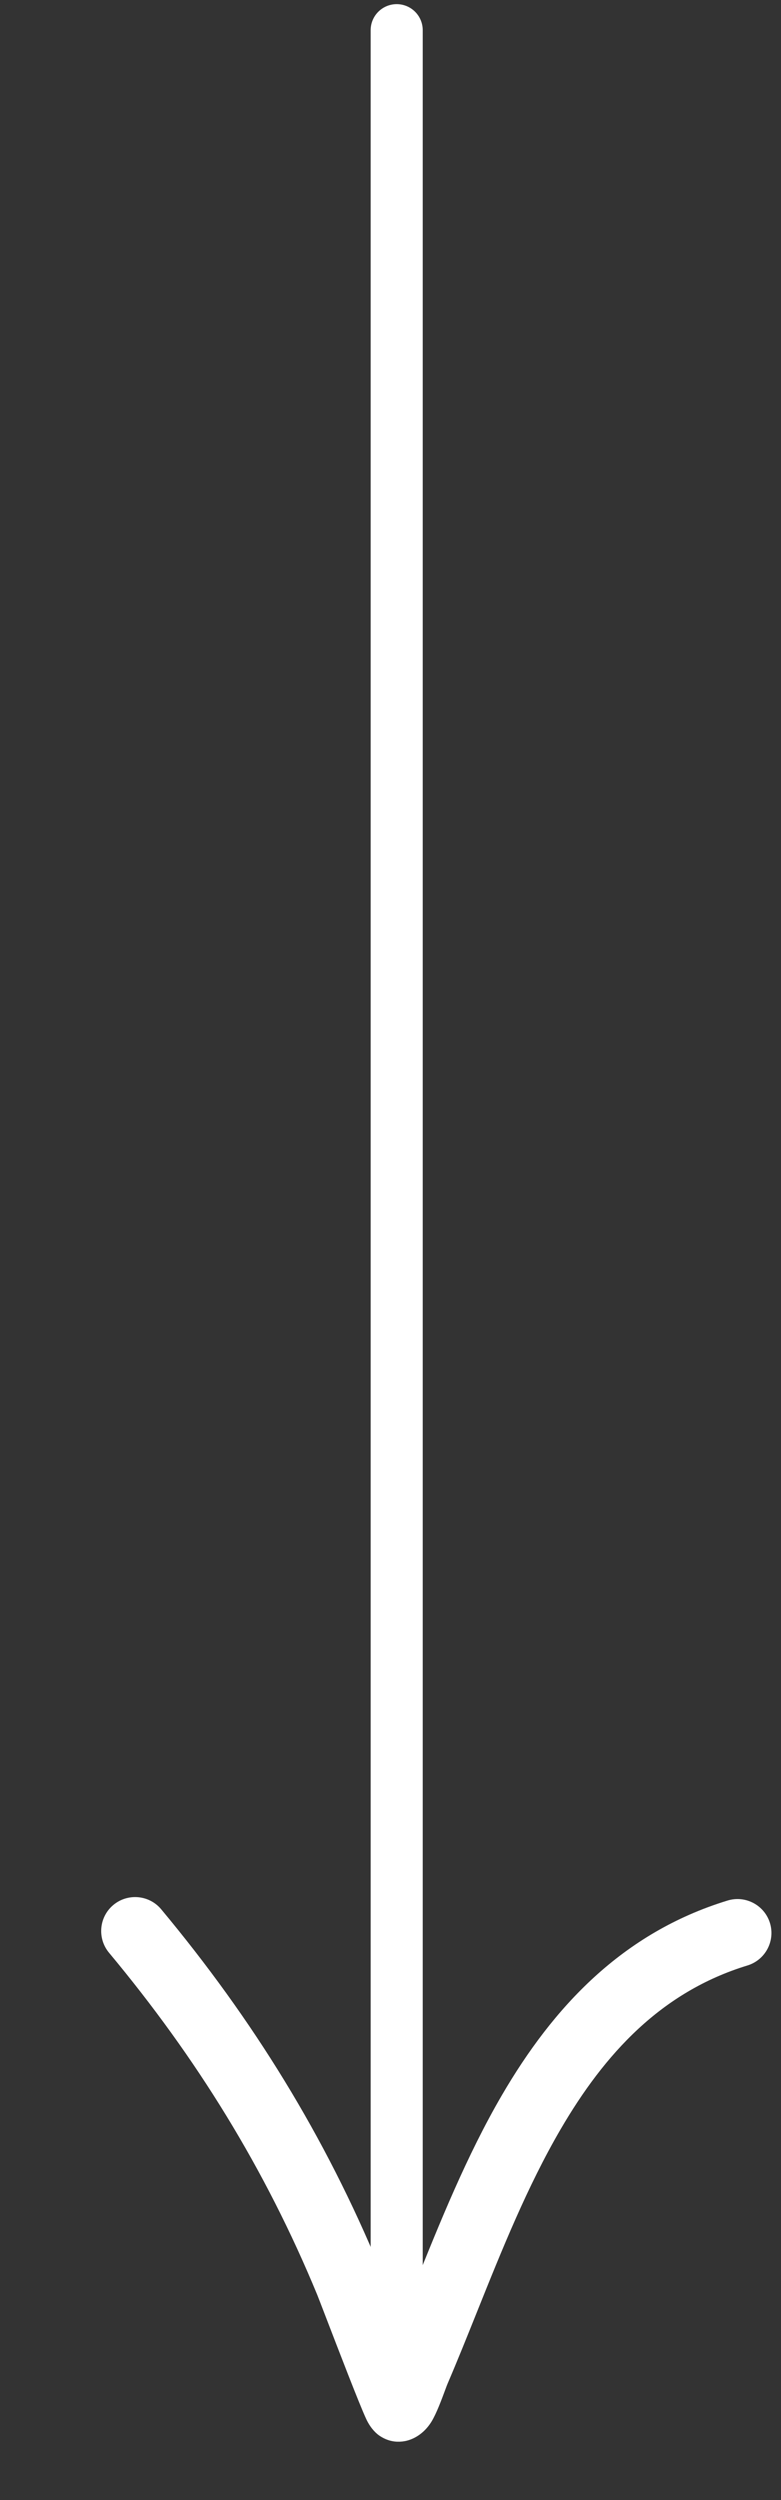 <svg width="30" height="96" viewBox="0 0 30 96" fill="none" xmlns="http://www.w3.org/2000/svg">
<rect x="0" y="0" width="30" height="96" fill="#333333" stroke="none"/>
<path d="M15.238 90.636L15.238 1.159" stroke="white" stroke-width="2" stroke-linecap="round"/>
<path d="M15.354 90.474C15.053 89.707 14.714 88.823 14.468 88.183C14.293 87.727 14.166 87.395 14.134 87.317C12.054 82.279 9.303 77.834 5.808 73.637C5.525 73.296 5.017 73.25 4.676 73.533C4.335 73.816 4.289 74.324 4.572 74.665C7.963 78.734 10.631 83.045 12.649 87.932C12.68 88.009 12.807 88.337 12.981 88.79C13.451 90.012 14.268 92.139 14.518 92.673C14.656 92.974 14.828 93.101 14.872 93.127C15.097 93.275 15.304 93.277 15.463 93.247C15.642 93.213 15.923 93.084 16.138 92.746C16.304 92.484 16.501 91.952 16.628 91.61C16.672 91.491 16.708 91.394 16.731 91.341C17.109 90.459 17.478 89.54 17.853 88.604C18.808 86.222 19.805 83.737 21.102 81.513C22.825 78.558 25.082 76.061 28.564 74.996C28.988 74.867 29.227 74.416 29.098 73.992C28.968 73.568 28.518 73.329 28.094 73.459C24.2 74.65 21.64 77.4 19.714 80.702C18.384 82.983 17.36 85.528 16.38 87.966C16.036 88.82 15.698 89.662 15.354 90.474Z" fill="white"/>
<path d="M15.354 90.474C15.053 89.707 14.714 88.823 14.468 88.183C14.293 87.727 14.166 87.395 14.134 87.317C12.054 82.279 9.303 77.834 5.808 73.637C5.525 73.296 5.017 73.25 4.676 73.533C4.335 73.816 4.289 74.324 4.572 74.665C7.963 78.734 10.631 83.045 12.649 87.932C12.68 88.009 12.807 88.337 12.981 88.79C13.451 90.012 14.268 92.139 14.518 92.673C14.656 92.974 14.828 93.101 14.872 93.127C15.097 93.275 15.304 93.277 15.463 93.247C15.642 93.213 15.923 93.084 16.138 92.746C16.304 92.484 16.501 91.952 16.628 91.61C16.672 91.491 16.708 91.394 16.731 91.341C17.109 90.459 17.478 89.54 17.853 88.604C18.808 86.222 19.805 83.737 21.102 81.513C22.825 78.558 25.082 76.061 28.564 74.996C28.988 74.867 29.227 74.416 29.098 73.992C28.968 73.568 28.518 73.329 28.094 73.459C24.2 74.65 21.64 77.4 19.714 80.702C18.384 82.983 17.36 85.528 16.38 87.966C16.036 88.82 15.698 89.662 15.354 90.474Z" stroke="white"/>
</svg>
